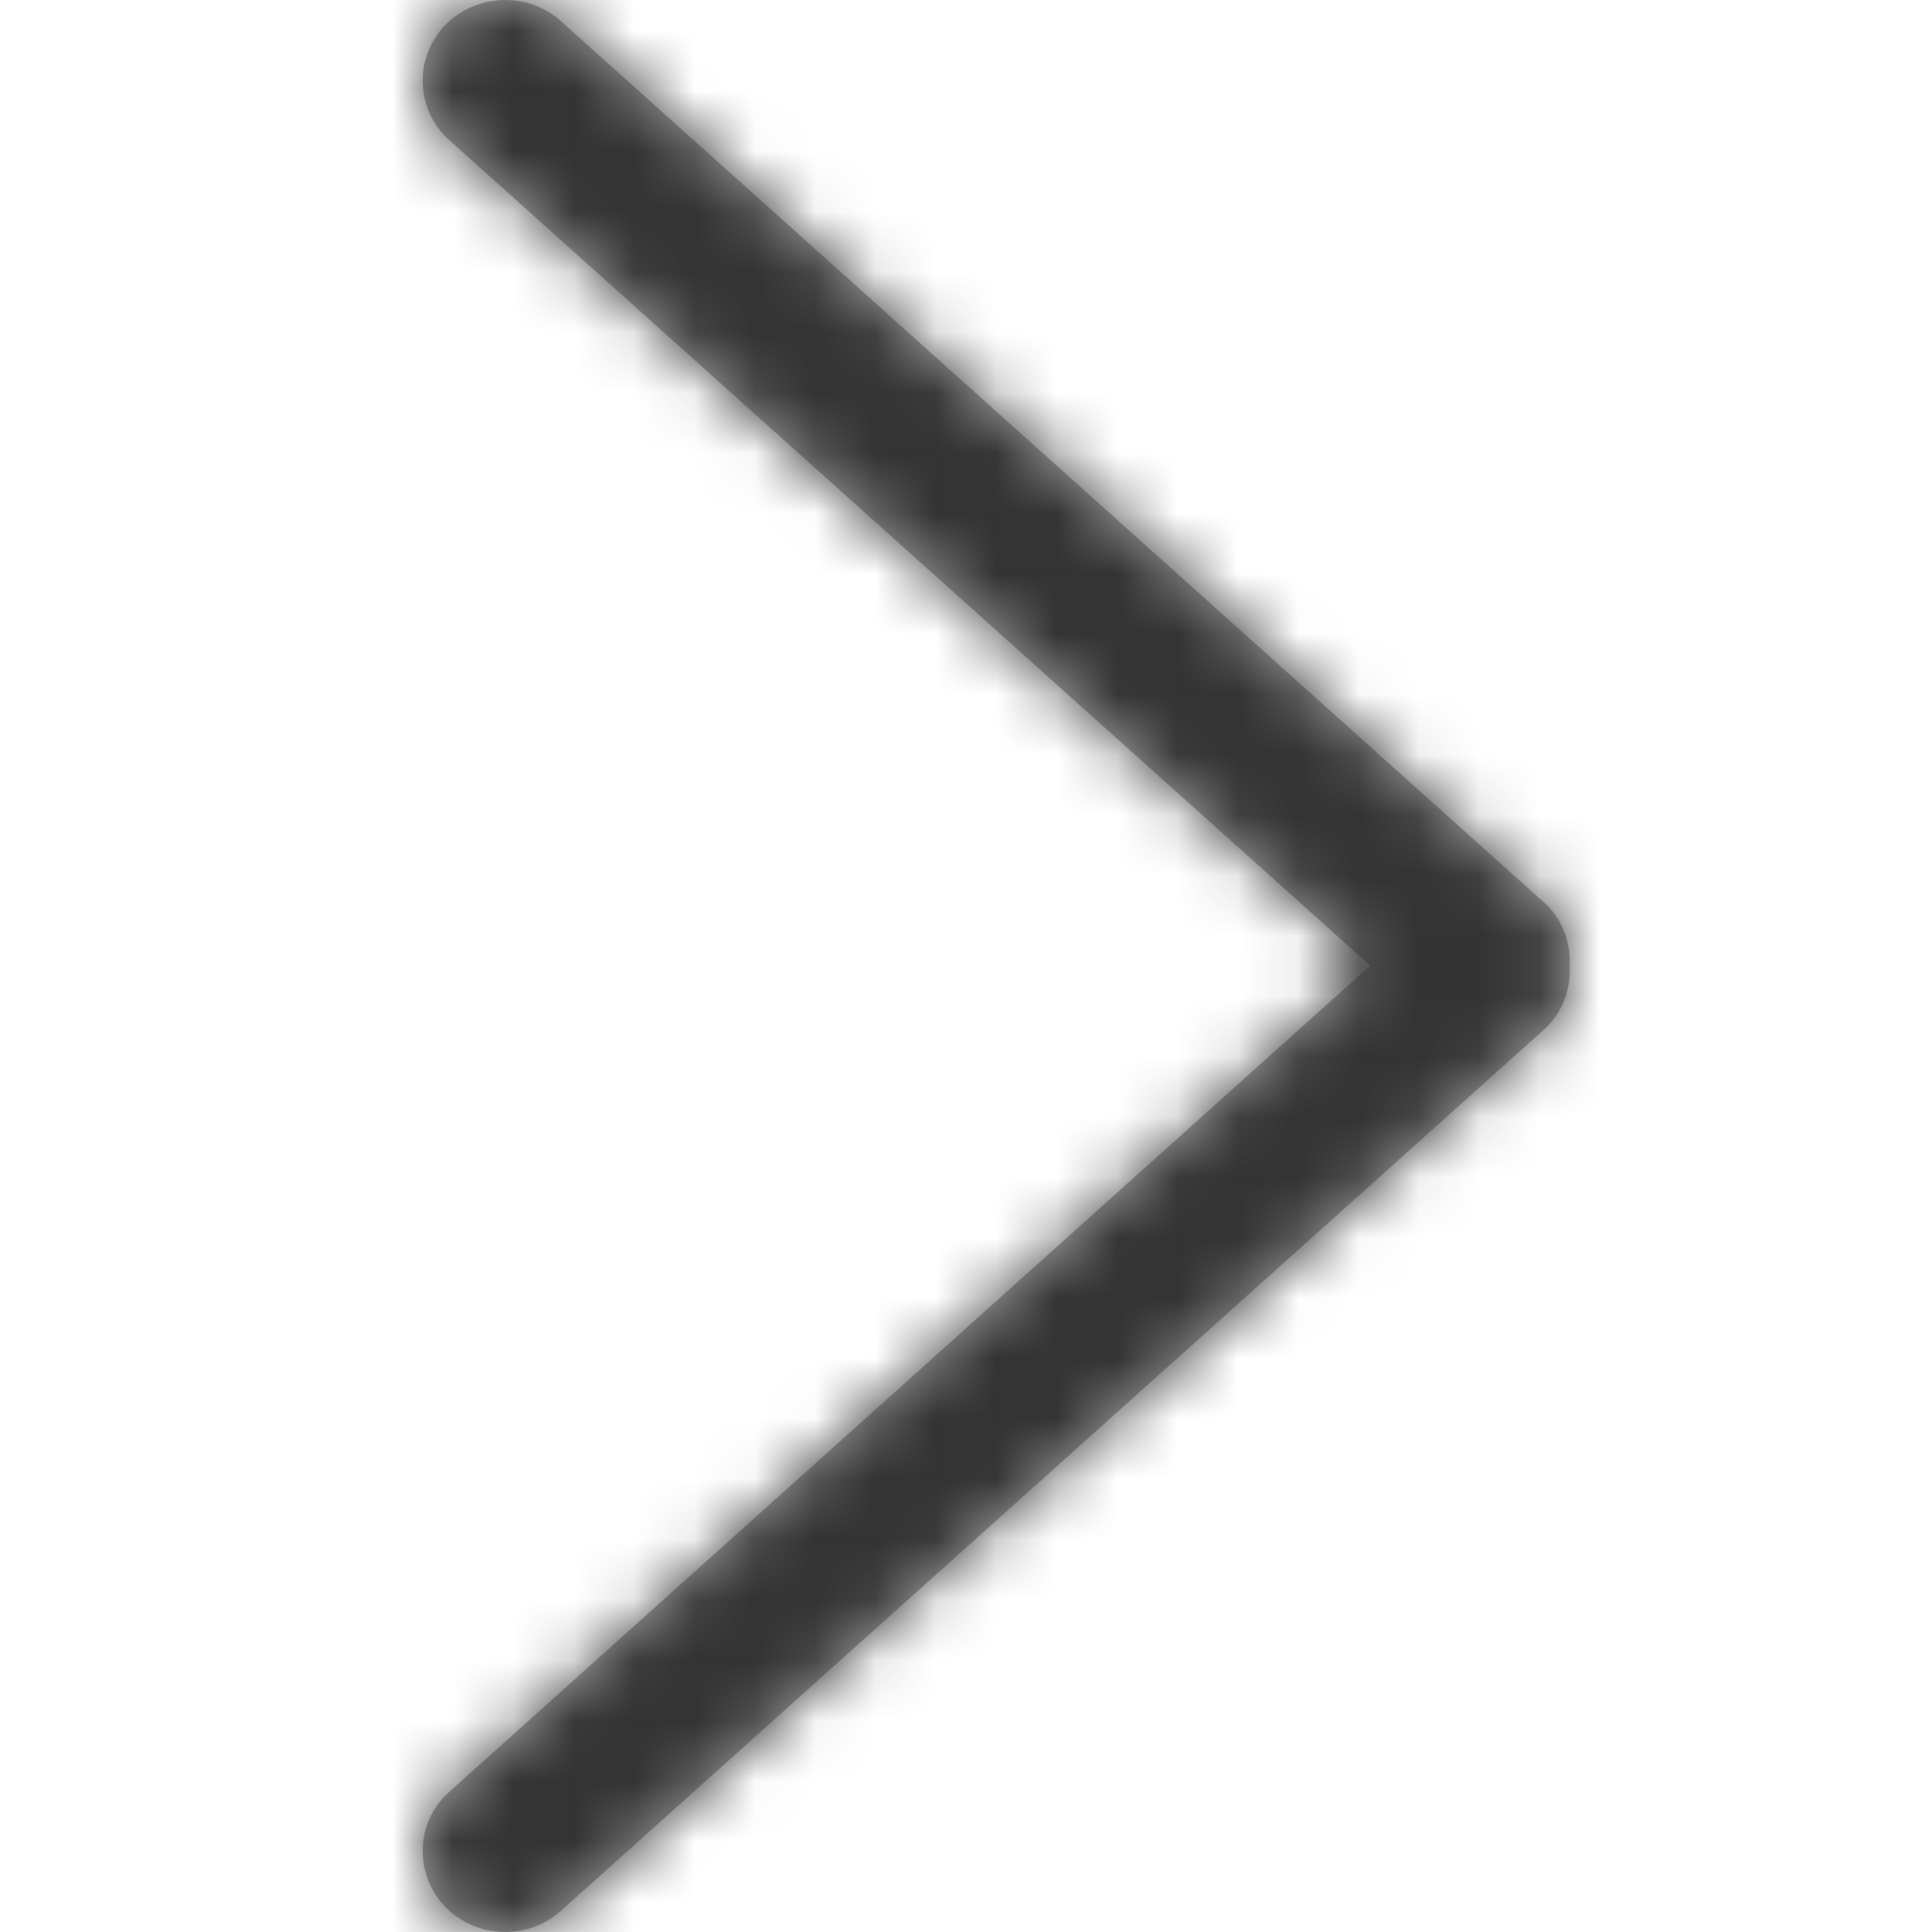 <?xml version="1.0" encoding="UTF-8"?>
<svg width="32px" height="32px" viewBox="0 0 32 32" version="1.1" xmlns="http://www.w3.org/2000/svg" xmlns:xlink="http://www.w3.org/1999/xlink">
    <!-- Generator: Sketch 50.2 (55047) - http://www.bohemiancoding.com/sketch -->
    <title>Icons / Line / Arrows &amp; Navigational / Chevron - Right</title>
    <desc>Created with Sketch.</desc>
    <defs>
        <path d="M18.61,14.98 L2.334,0.39 C1.8,-0.13 0.935,-0.13 0.4,0.39 C-0.133,0.91 -0.133,1.764 0.4,2.284 L15.695,15.993 L0.4,29.716 C-0.133,30.236 -0.133,31.076 0.4,31.61 C0.935,32.13 1.8,32.13 2.334,31.61 L18.61,17.02 C18.895,16.74 19.017,16.367 18.998,15.993 C19.017,15.633 18.895,15.26 18.61,14.98" id="path-1"></path>
    </defs>
    <g id="Icons-/-Line-/-Arrows-&amp;-Navigational-/-Chevron---Right" stroke="none" stroke-width="1" fill="none" fill-rule="evenodd">
        <g id="Icons-/-Tint-/-Blue" transform="translate(7, 0)">
            <mask id="mask-2" fill="white">
                <use xlink:href="#path-1"></use>
            </mask>
            <use id="Mask" fill="#AAAAAA" xlink:href="#path-1"></use>
            <g id="Colours-/-Greyscale-Palette-/-Black-80" mask="url(#mask-2)" fill="#333333">
                <g transform="translate(-7, 0)" id="Rectangle-4-Copy-3">
                    <rect x="0" y="0" width="32" height="32"></rect>
                </g>
            </g>
        </g>
    </g>
</svg>